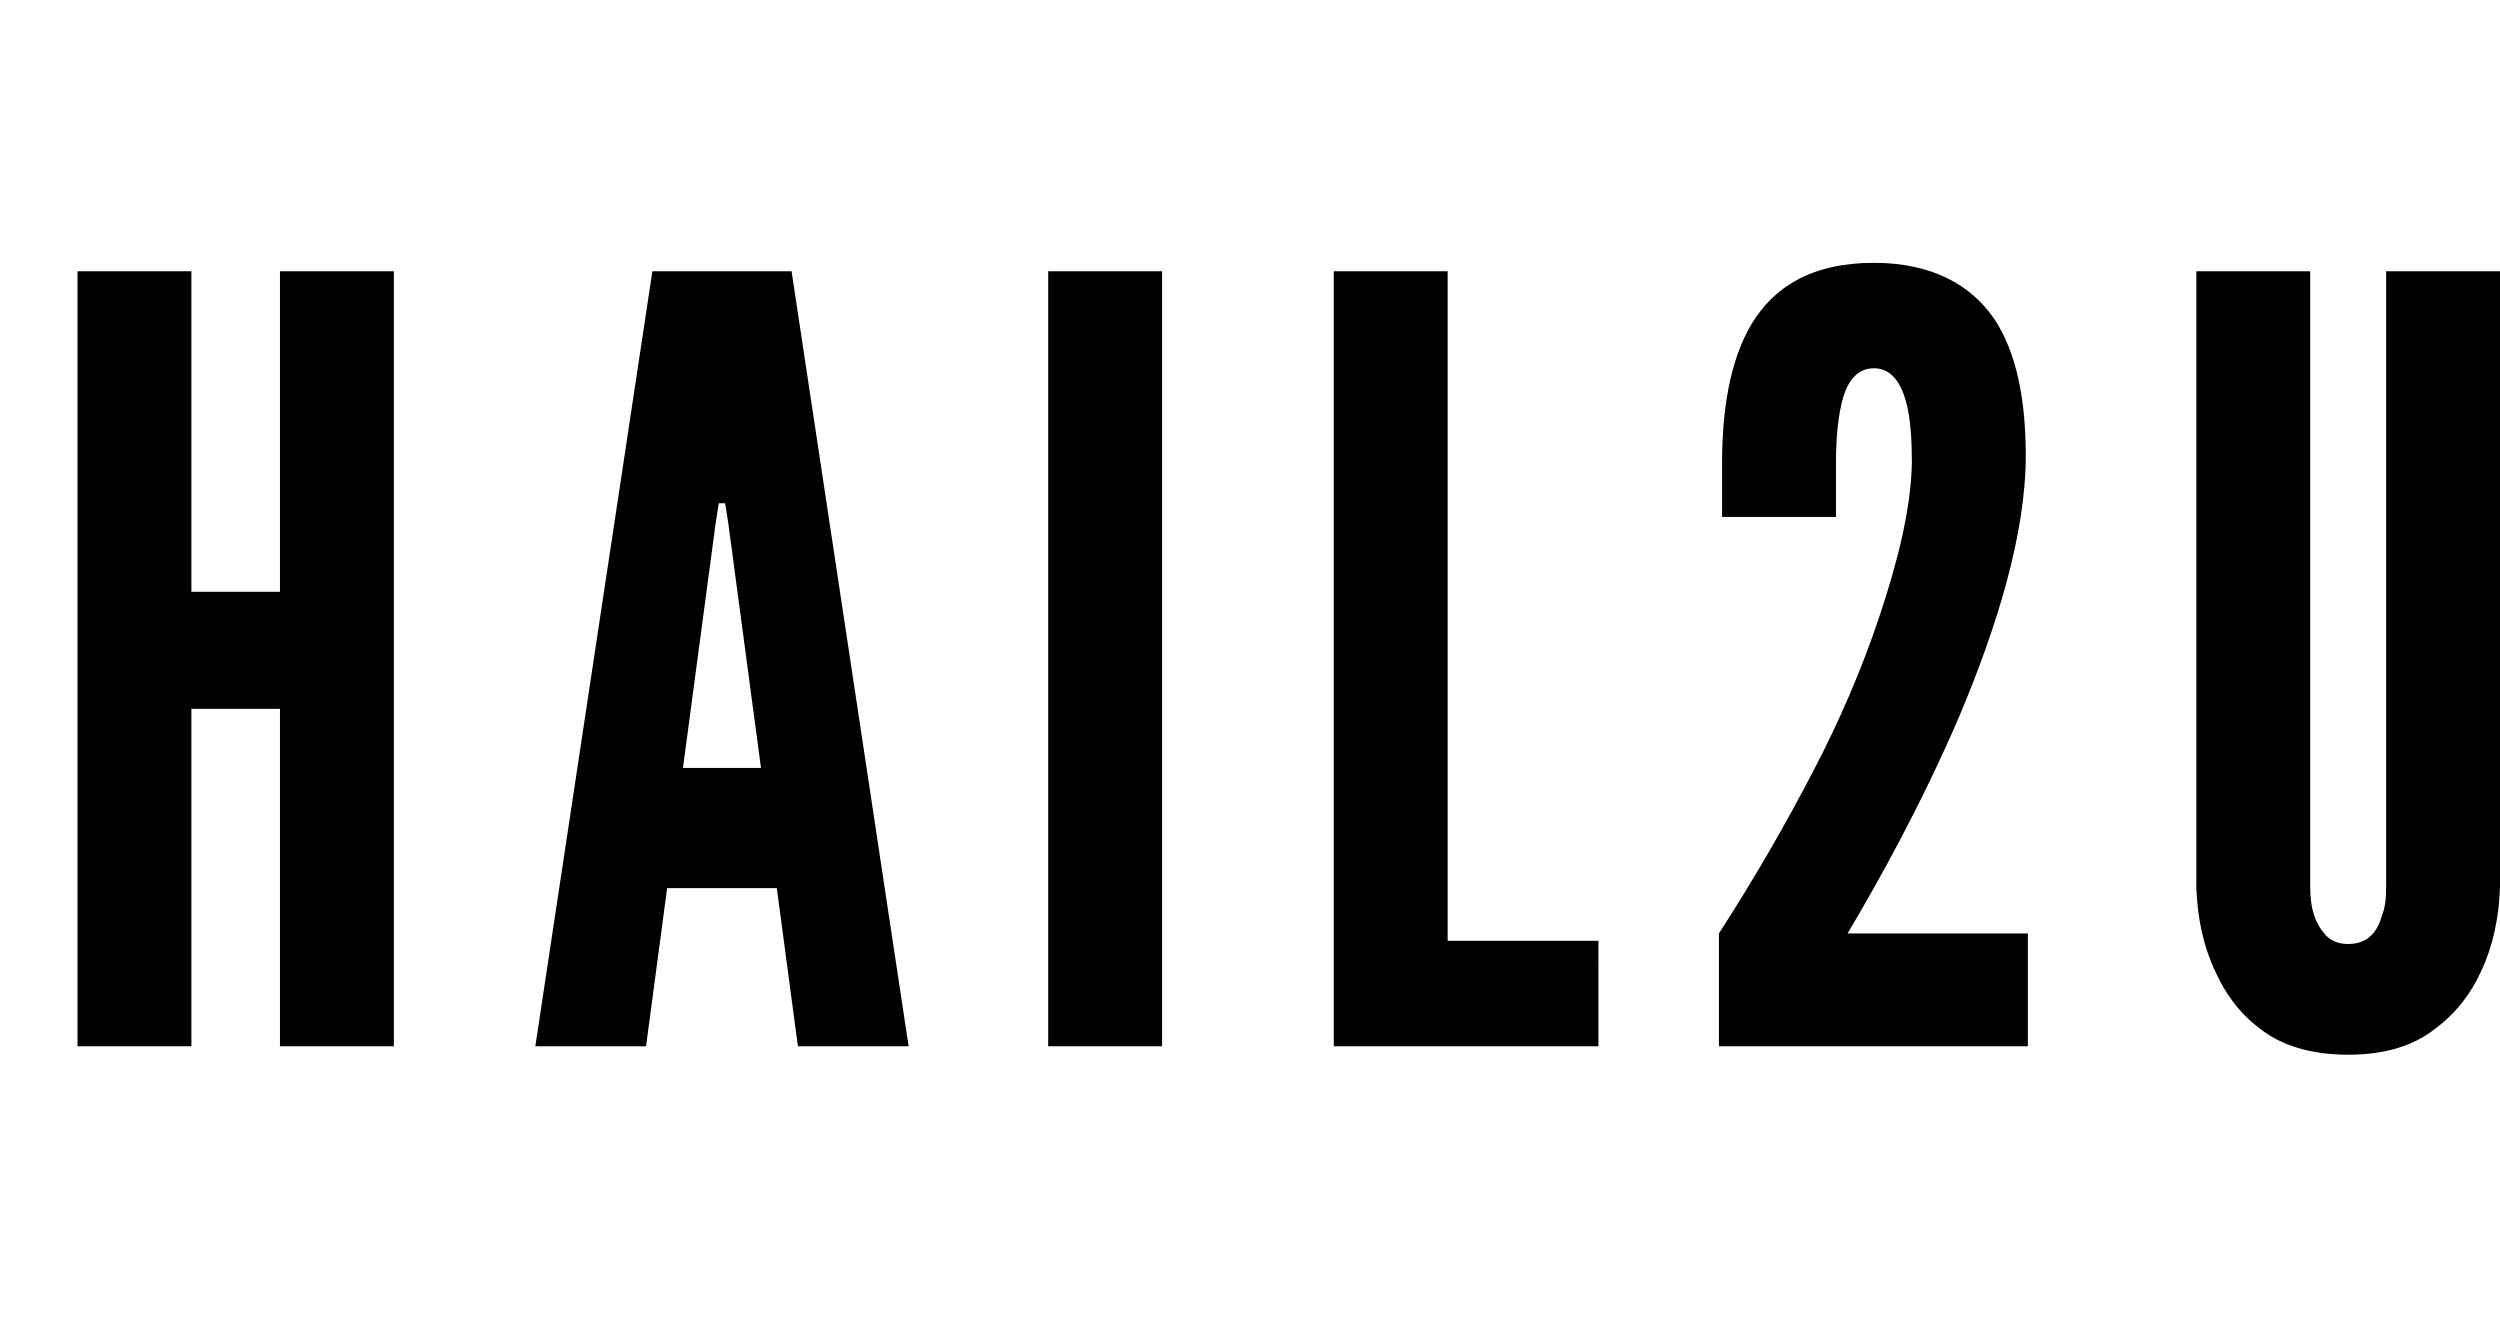 <svg
  xmlns="http://www.w3.org/2000/svg"
  width="516.117"
  height="272"
  viewBox="0 0 516.117 272"
  role="img"
  aria-labelledby="logo-title">
  <title
    id="logo-title">Hail2u</title>
  <path
    d="m 386.865,54.258 c -12.844,10e-7 -20.681,5.008 -25.252,12.627 -4.571,7.619 -6.096,18.068 -6.096,28.734 v 11.102 h 23.512 V 95.619 c 0,-5.224 0.435,-10.014 1.523,-13.715 1.088,-3.483 3.047,-5.877 6.313,-5.877 3.483,0 5.443,2.831 6.531,6.531 1.088,3.701 1.305,8.707 1.305,13.061 -0.218,9.796 -3.047,20.679 -6.748,31.781 -3.701,11.102 -8.489,21.988 -13.496,31.566 -5.878,11.32 -12.408,22.638 -19.592,33.74 v 23.293 h 63.781 v -23.293 h -37.223 c 6.095,-10.231 15.237,-26.558 23.074,-44.844 7.619,-18.068 13.715,-37.441 13.715,-53.768 0,-11.102 -1.742,-21.115 -6.531,-28.299 -4.788,-6.964 -12.843,-11.537 -24.816,-11.537 z M 16,56 V 216 H 39.51 V 146.34 H 57.797 V 216 h 23.51 V 56 h -23.51 v 66.178 H 39.51 V 56 Z m 118.682,0 -24.164,160 h 22.857 l 4.354,-32.652 H 160.37 L 164.724,216 h 22.857 L 163.416,56 Z m 81.715,0 v 160 h 23.51 V 56 Z m 58.957,0 v 160 h 54.641 V 194.231 H 298.863 V 56 Z m 178.07,0 v 127.129 c 0.218,6.531 1.523,12.409 3.918,17.416 1.959,4.354 4.789,8.489 9.143,11.754 4.354,3.483 10.45,5.443 18.287,5.443 7.837,0 13.715,-1.96 18.068,-5.443 4.354,-3.265 7.4,-7.4 9.359,-11.754 2.395,-5.007 3.7,-10.885 3.918,-17.416 V 56 h -23.51 v 127.129 c 0,2.395 -0.218,4.353 -0.871,5.877 -0.871,3.265 -2.829,5.879 -6.965,5.879 -1.959,0 -3.484,-0.654 -4.572,-1.742 -2.177,-2.395 -3.266,-5.442 -3.266,-10.014 V 56 Z m -305.028,47.891 h 1.305 l 0.654,4.137 6.748,50.504 h -16.109 l 6.748,-50.504 z"/>
</svg>
